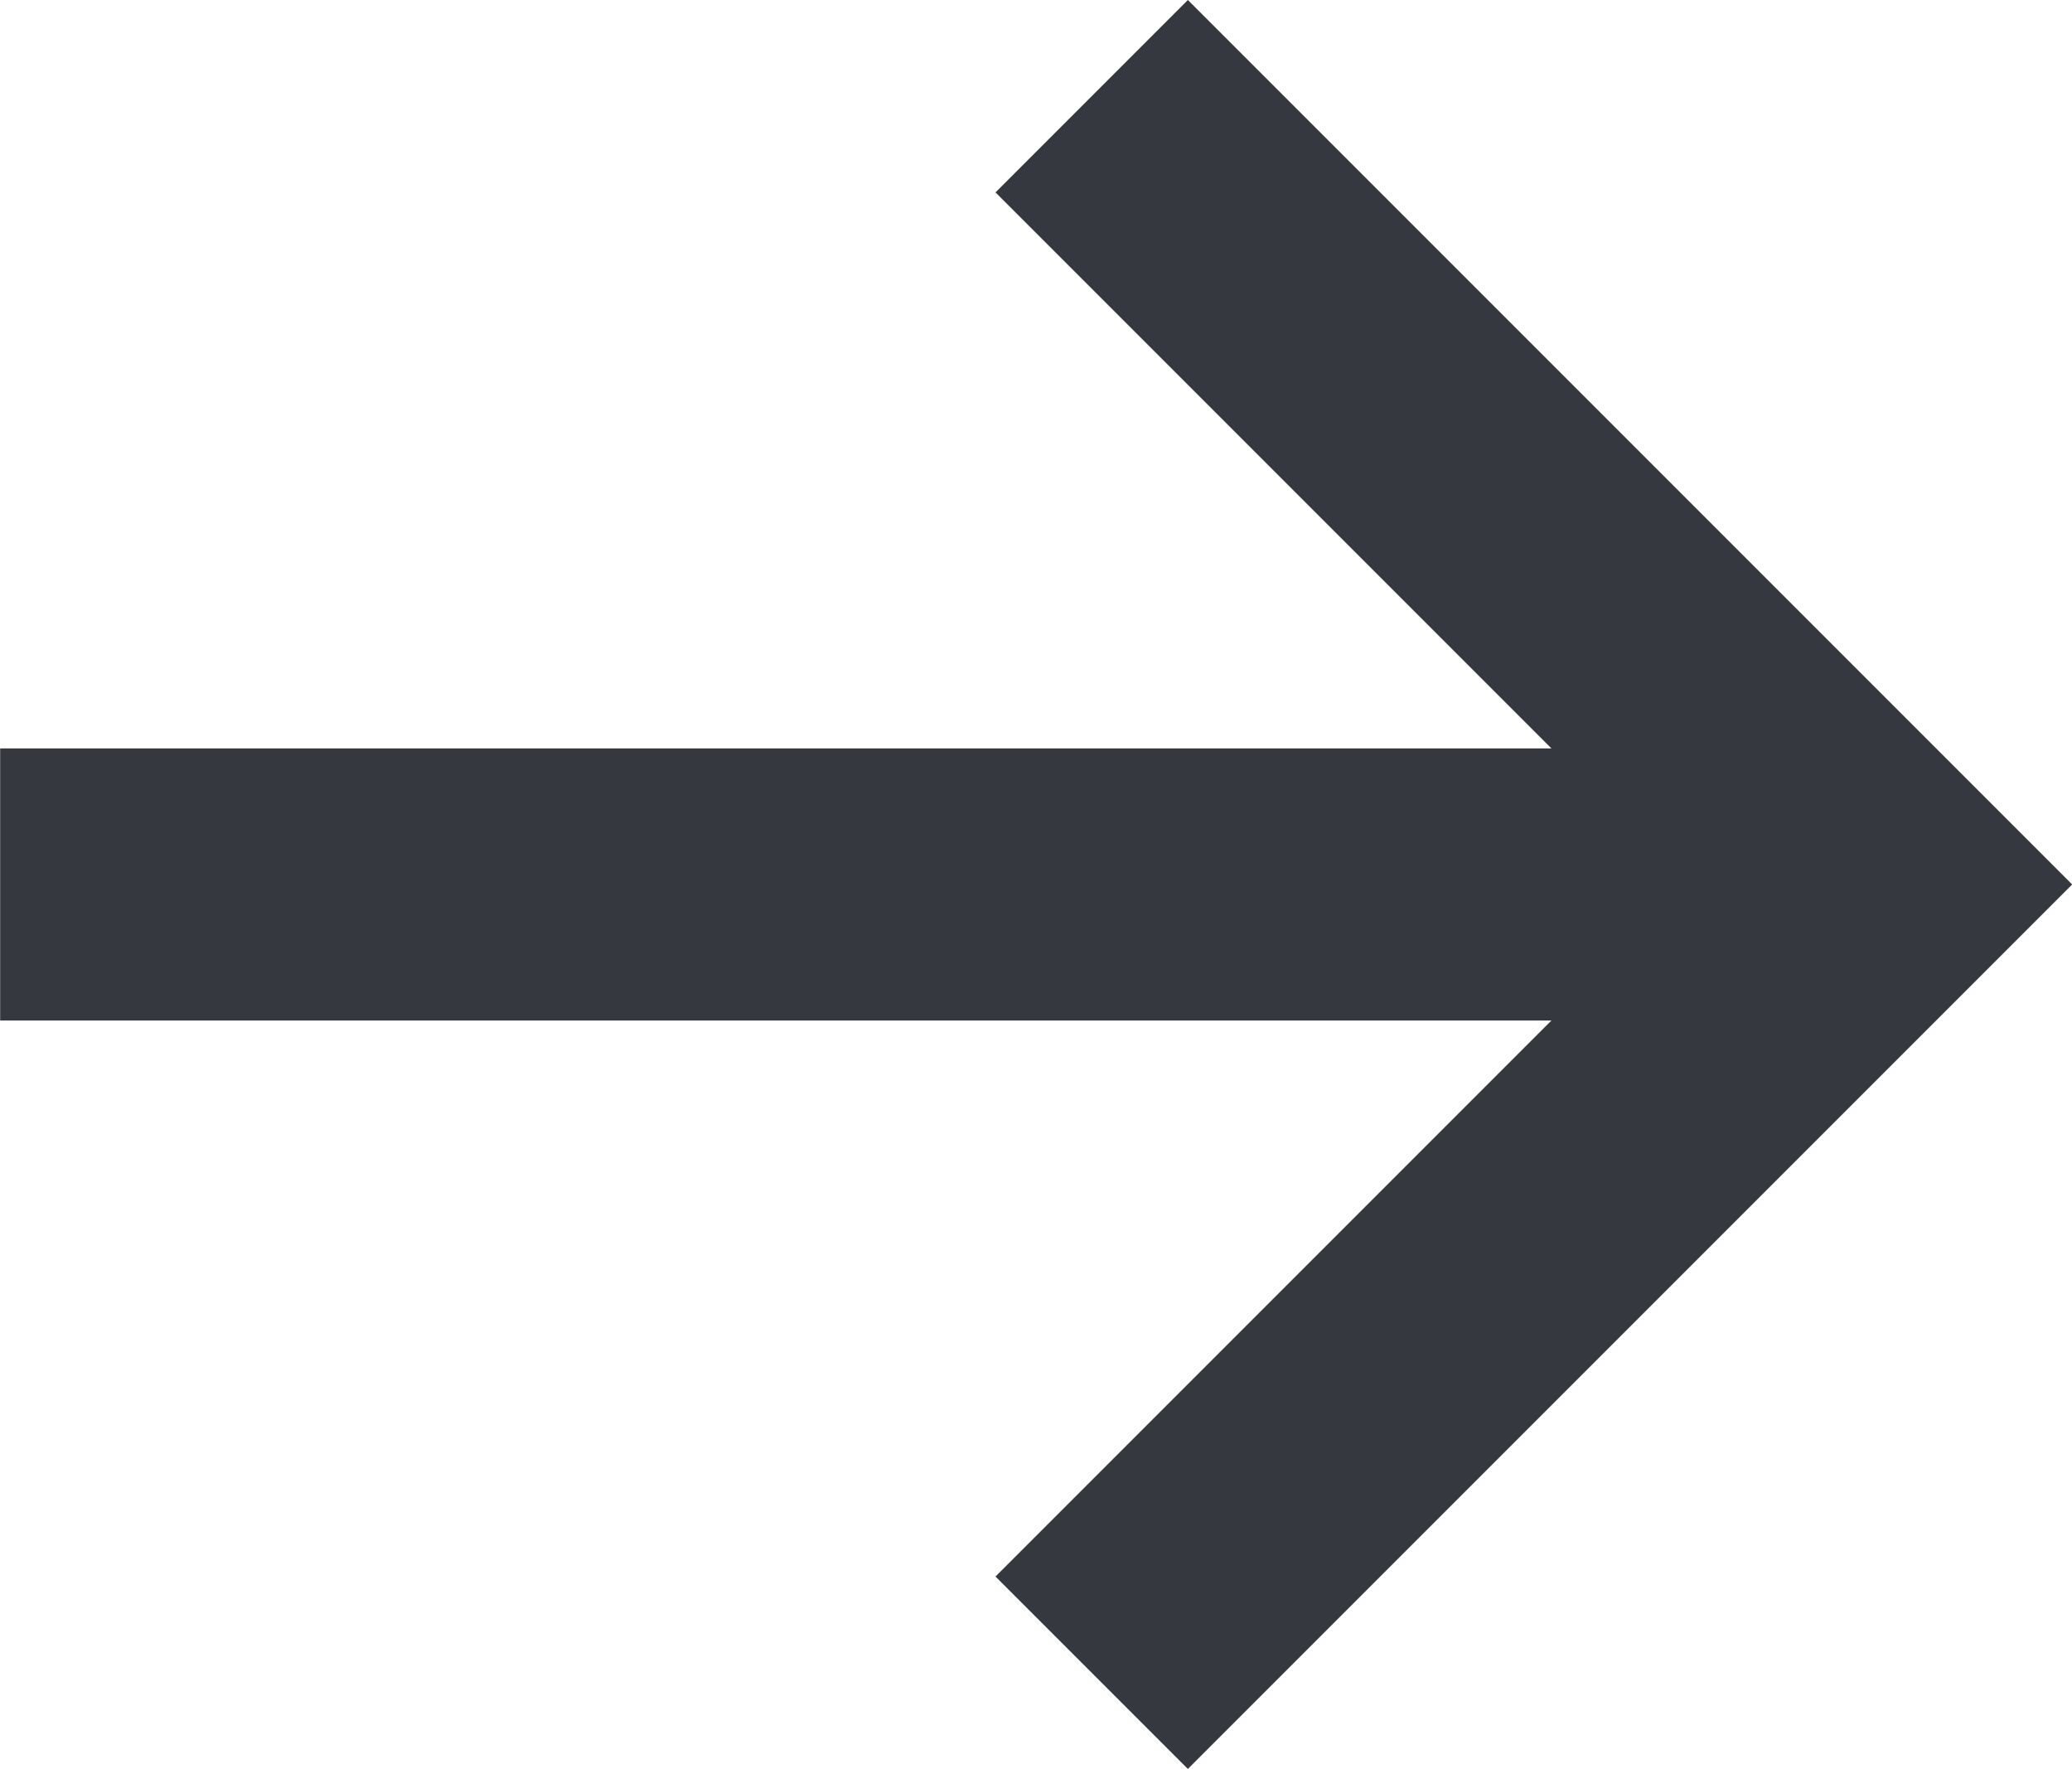 <svg xmlns="http://www.w3.org/2000/svg" width="12.948" height="11.052" viewBox="0 0 12.948 11.052">
    <g id="arrow" transform="translate(0 0.601)" fill="none" stroke="#35383f" stroke-width="1.7">
        <path d="M419.636-4868.916l4.925,4.925-4.925,4.925" transform="translate(-412.814 4868.916)"/>
        <path d="M7296.646,468.5H7284.9" transform="translate(-7284.899 -463.575)"/>
    </g>
</svg>